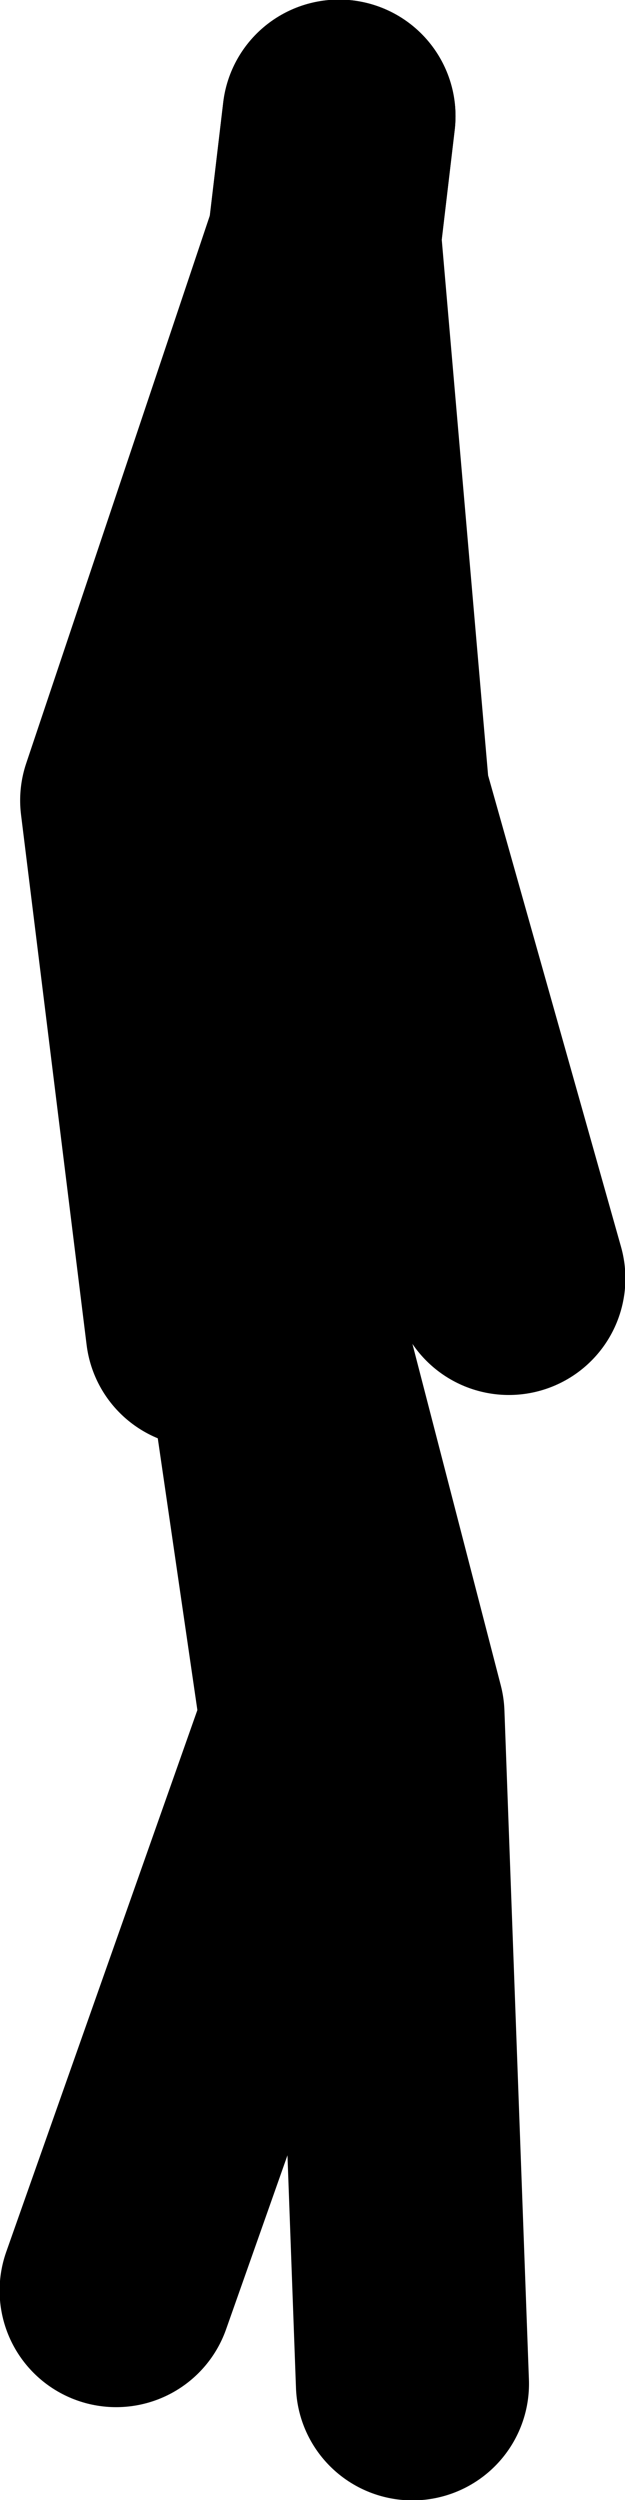 <?xml version="1.0" encoding="UTF-8" standalone="no"?>
<svg xmlns:xlink="http://www.w3.org/1999/xlink" height="158.2px" width="39.55px" xmlns="http://www.w3.org/2000/svg">
  <g transform="matrix(1.0, 0.0, 0.0, 1.0, 3.45, -33.9)">
    <path d="M18.0 41.25 L10.75 102.7 16.6 142.85 3.9 178.85" fill="none" stroke="#000000" stroke-linecap="round" stroke-linejoin="round" stroke-width="14.75"/>
    <path d="M18.0 41.25 L10.75 102.4 21.1 142.4 22.65 184.75" fill="none" stroke="#000000" stroke-linecap="round" stroke-linejoin="round" stroke-width="14.75"/>
    <path d="M17.1 49.05 L5.2 84.55 9.35 118.1" fill="none" stroke="#000000" stroke-linecap="round" stroke-linejoin="round" stroke-width="14.75"/>
    <path d="M17.1 49.05 L20.15 84.3 28.75 114.8" fill="none" stroke="#000000" stroke-linecap="round" stroke-linejoin="round" stroke-width="14.75"/>
  </g>
</svg>

